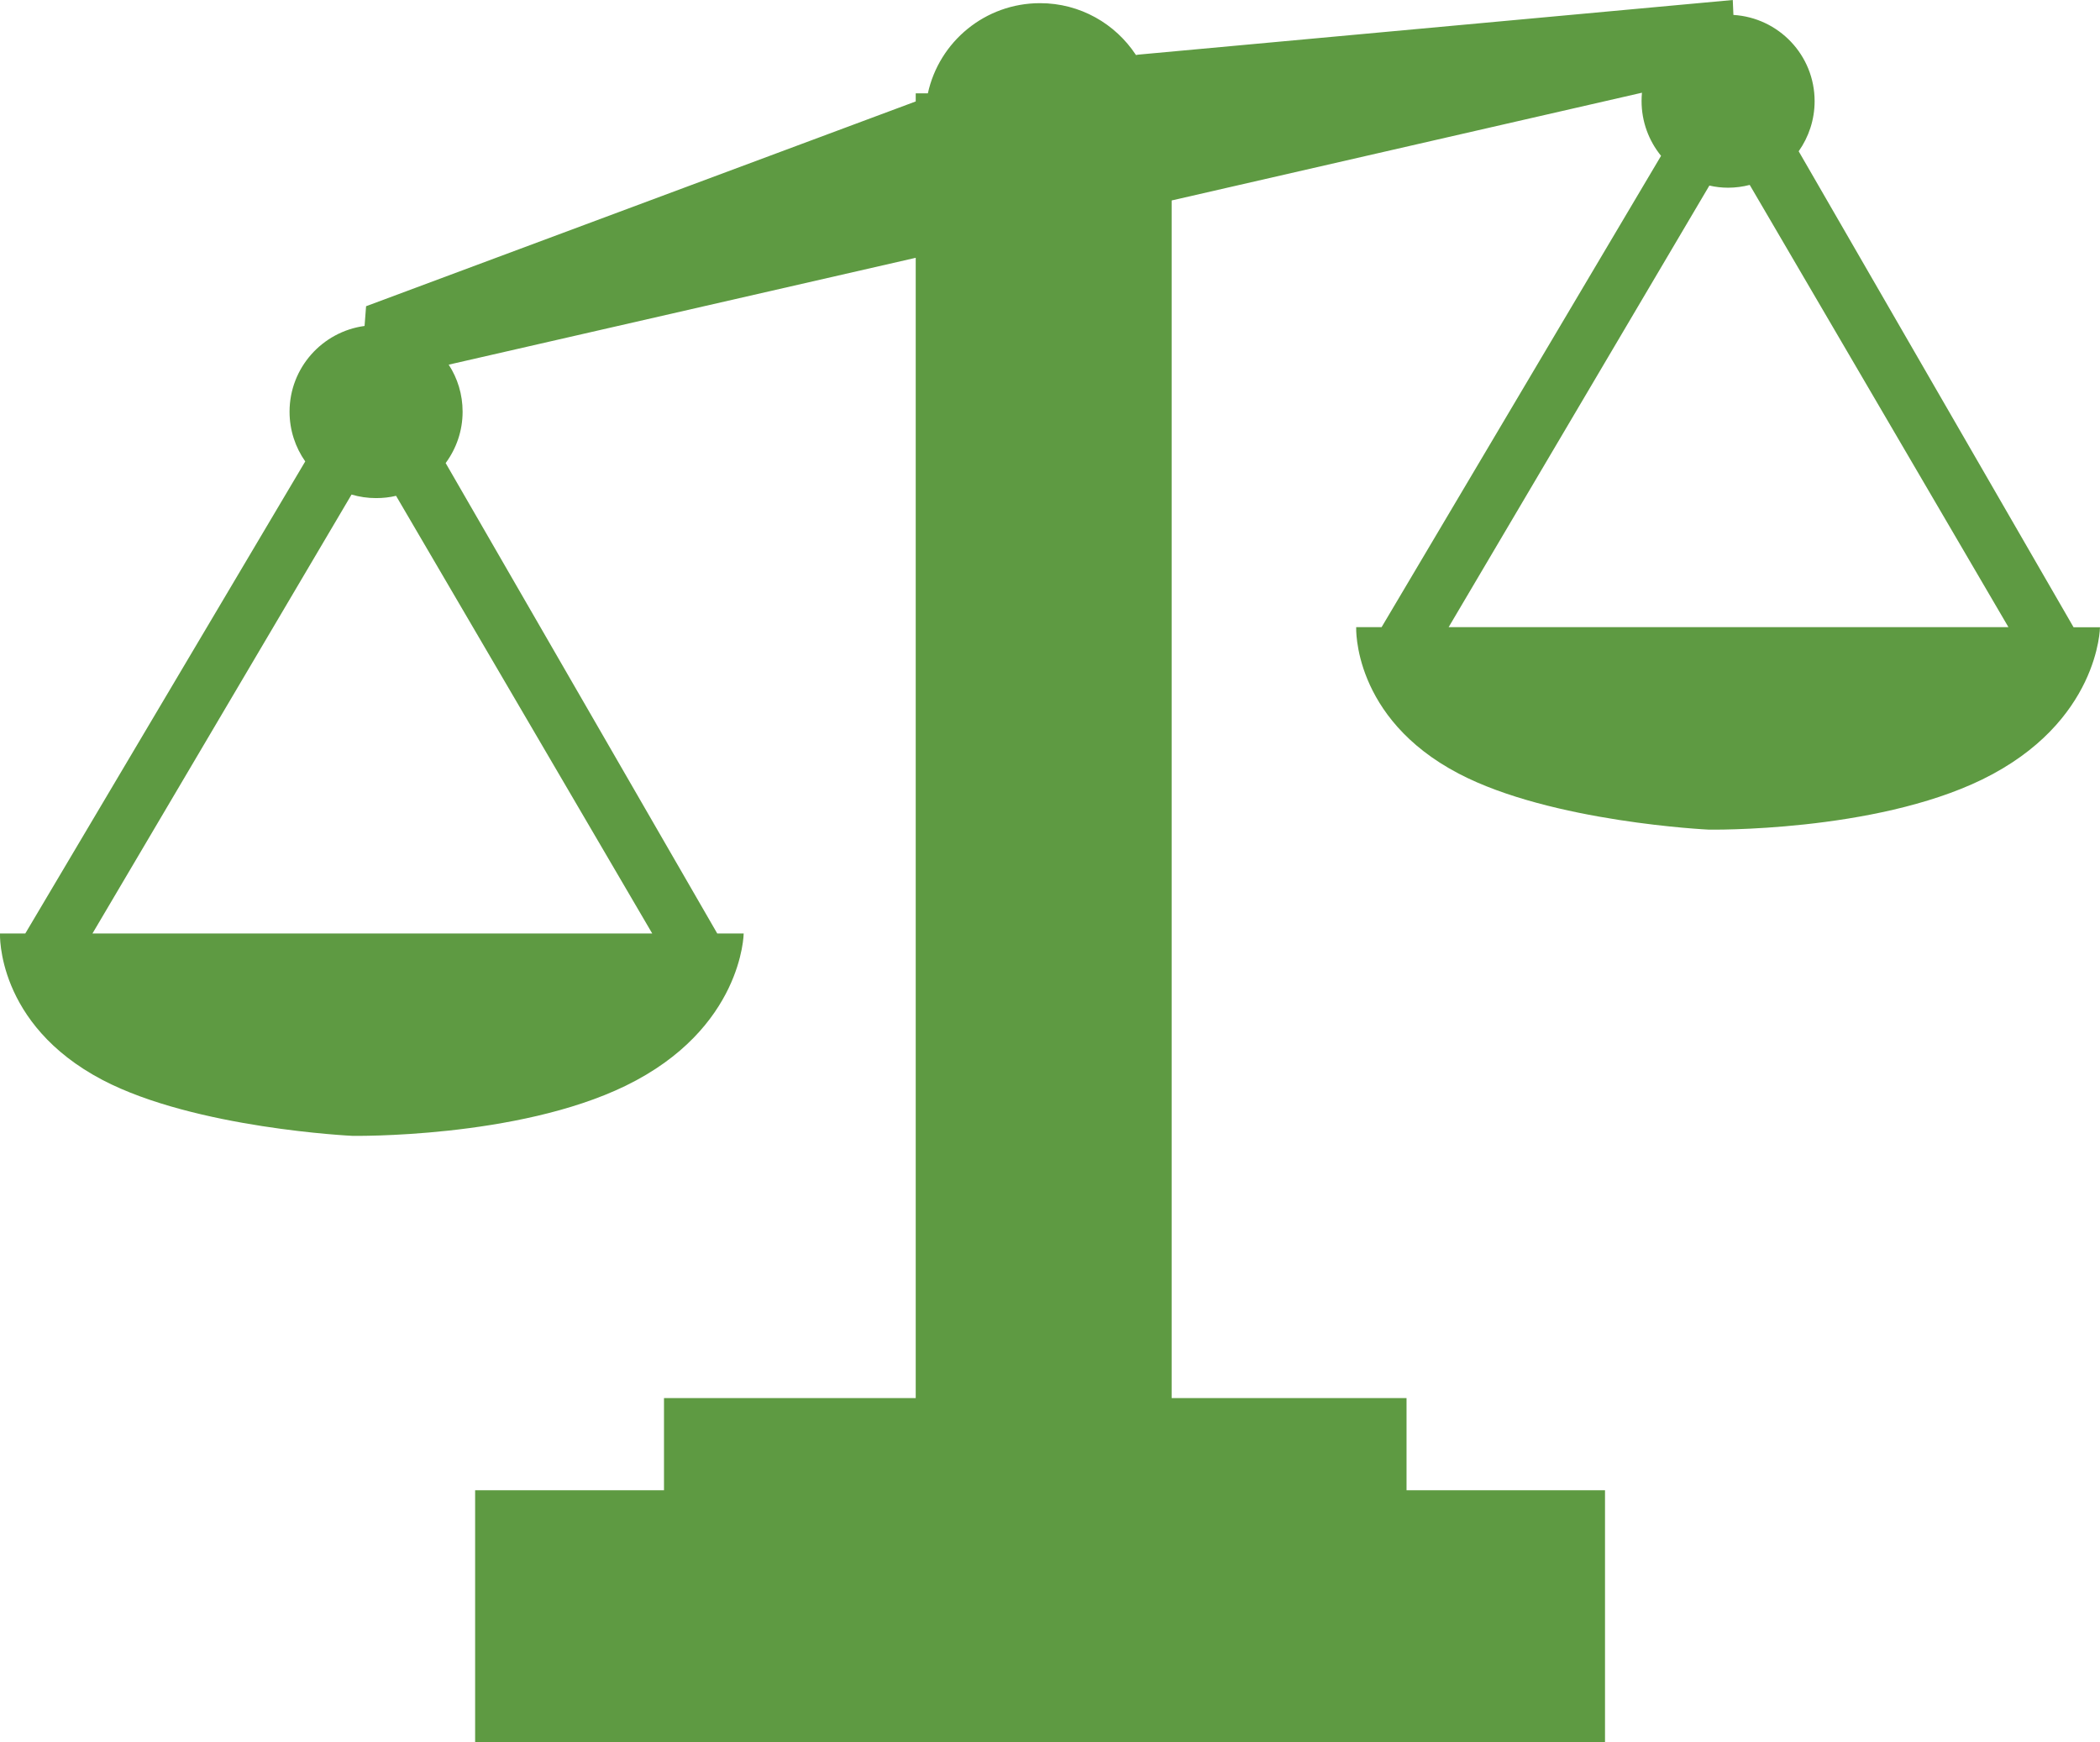 <?xml version="1.0" encoding="iso-8859-1"?>
<!-- Generator: Adobe Illustrator 16.0.0, SVG Export Plug-In . SVG Version: 6.00 Build 0)  -->
<!DOCTYPE svg PUBLIC "-//W3C//DTD SVG 1.1//EN" "http://www.w3.org/Graphics/SVG/1.1/DTD/svg11.dtd">
<svg version="1.1" id="Layer_1" xmlns="http://www.w3.org/2000/svg" xmlns:xlink="http://www.w3.org/1999/xlink" x="0px" y="0px"
	 width="16.601px" height="13.773px" viewBox="0 0 16.601 13.773" style="enable-background:new 0 0 16.601 13.773;"
	 xml:space="preserve">
<path style="fill-rule:evenodd;clip-rule:evenodd;fill:#5E9A42;" d="M16.601,4.958c0,0-0.006,0.753-0.932,1.205
	c-0.859,0.418-2.161,0.396-2.161,0.396s-1.243-0.058-1.977-0.443c-0.842-0.441-0.81-1.158-0.81-1.158h0.201l2.209-3.726
	c-0.096-0.118-0.154-0.269-0.154-0.433c0-0.022,0.001-0.044,0.003-0.066l-3.71,0.85L9.262,1.585v9.468h1.857v0.729h1.569v1.99H3.756
	v-1.99h1.493v-0.729h1.99V2.038L7.231,2.04L3.547,2.883c0.07,0.107,0.11,0.235,0.11,0.372c0,0.152-0.05,0.292-0.134,0.406L5.67,7.38
	h0.209c0,0-0.007,0.753-0.933,1.204C4.088,9.002,2.786,8.98,2.786,8.98S1.543,8.922,0.81,8.538C-0.032,8.096,0,7.38,0,7.38h0.2
	l2.213-3.732C2.335,3.537,2.289,3.401,2.289,3.255c0-0.347,0.259-0.633,0.593-0.678l0.012-0.156l4.345-1.619V0.738h0.096
	C7.424,0.33,7.787,0.025,8.222,0.025c0.317,0,0.596,0.163,0.758,0.41l0.018-0.003L13.698,0l0.005,0.118
	c0.358,0.022,0.642,0.318,0.642,0.682c0,0.147-0.047,0.284-0.126,0.396l2.173,3.763H16.601z M0.731,7.38h4.425l-2.025-3.46
	C3.081,3.932,3.028,3.938,2.973,3.938c-0.068,0-0.133-0.01-0.194-0.028L0.731,7.38z M13.832,1.462
	c-0.055,0.014-0.112,0.022-0.171,0.022c-0.051,0-0.101-0.006-0.148-0.017l-2.061,3.491h4.425L13.832,1.462z"/>
</svg>
